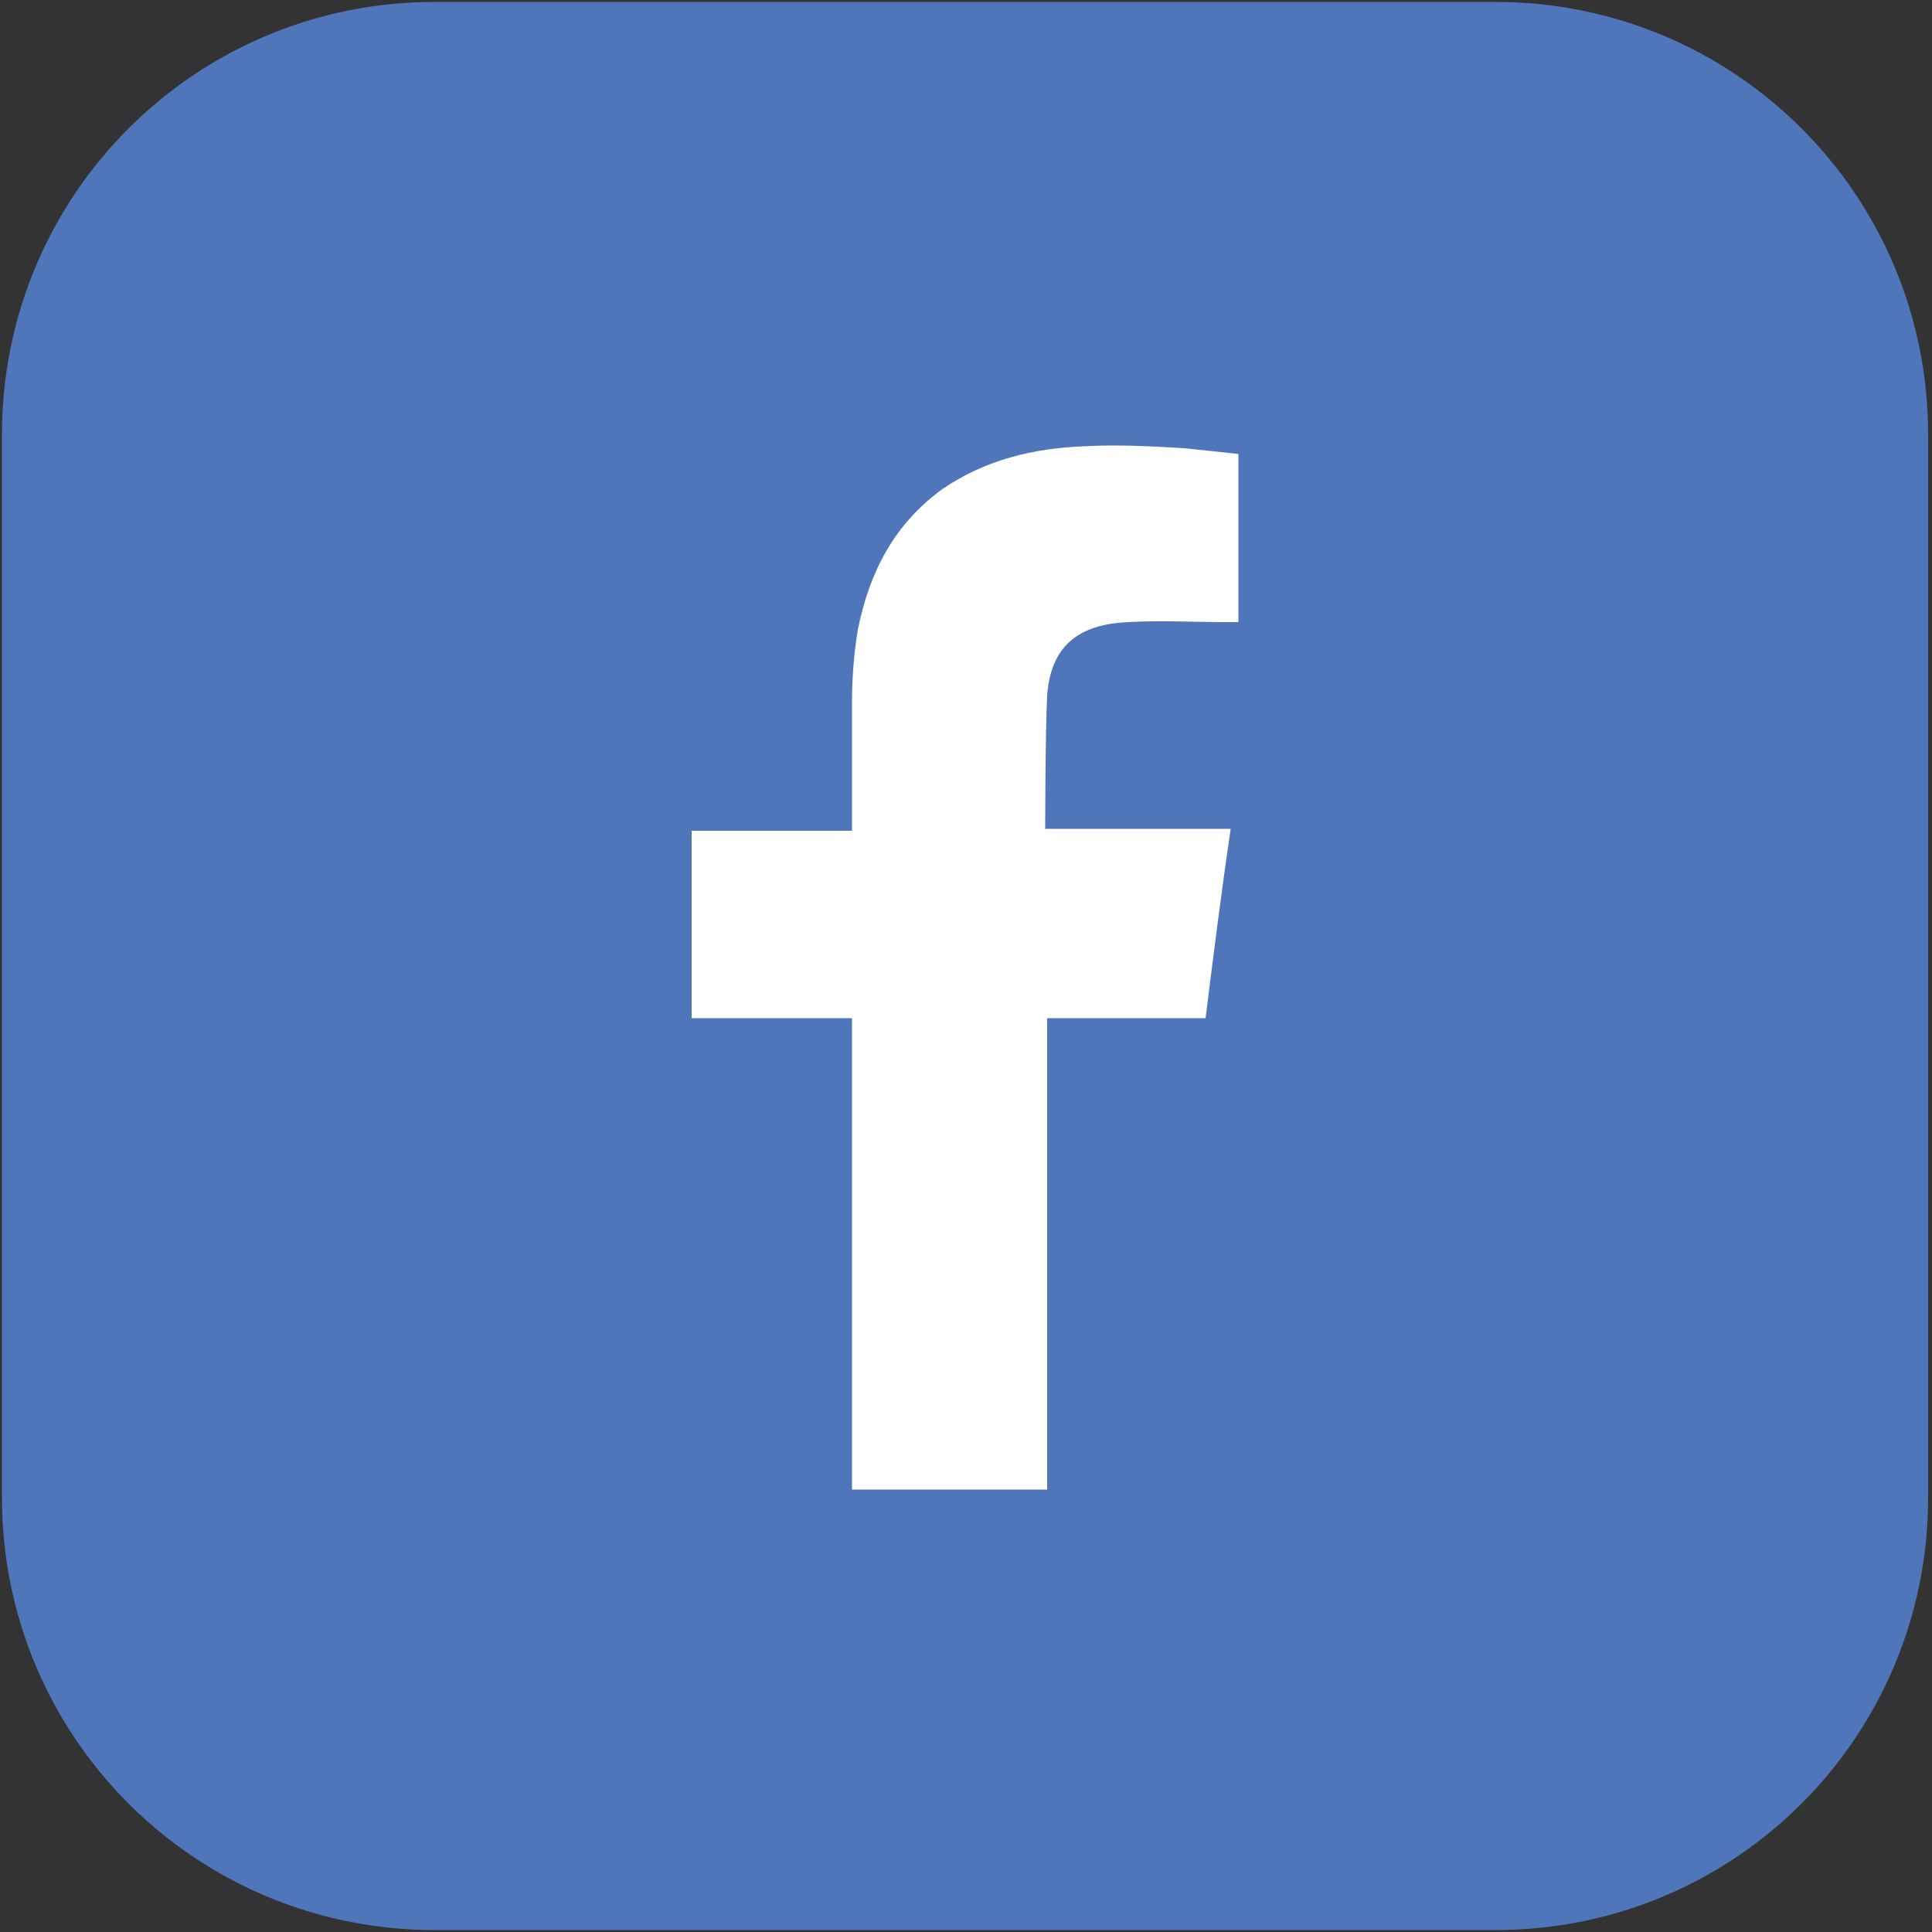 <?xml version="1.0" encoding="utf-8"?>
<!-- Generator: Adobe Illustrator 18.1.1, SVG Export Plug-In . SVG Version: 6.00 Build 0)  -->
<svg version="1.1" id="Layer_1" xmlns="http://www.w3.org/2000/svg" xmlns:xlink="http://www.w3.org/1999/xlink" x="0px" y="0px"
	 viewBox="0 0 100 100" enable-background="new 0 0 100 100" xml:space="preserve">
<rect x="0" y="0" width="100" height="100" fill="#333333" stroke="none"/>
<g>
	<path fill="#4F76BB" d="M99.8,77.5c0,12.4-10,22.4-22.4,22.4H22.5c-12.4,0-22.4-10-22.4-22.4V22.5c0-12.4,10-22.4,22.4-22.4h54.9
		c12.4,0,22.4,10,22.4,22.4V77.5z"/>
	<path fill-rule="evenodd" clip-rule="evenodd" fill="#FFFFFF" d="M58.4,32.2c1.7-0.1,3.3,0,5,0c0.2,0,0.4,0,0.7,0v-8.7
		c-0.9-0.1-1.8-0.2-2.8-0.3c-1.7-0.1-3.4-0.2-5.2-0.1c-2.6,0.1-5.1,0.7-7.3,2.2c-2.5,1.8-3.8,4.3-4.4,7.3c-0.2,1.2-0.3,2.5-0.3,3.7
		c0,2,0,3.9,0,5.9V43h-8.3v9.7h8.3v24.4h10.1V52.7h8.2c0.4-3.2,0.8-6.4,1.3-9.8c-0.7,0-1.3,0-1.9,0c-2.3,0-7.7,0-7.7,0
		s0-4.8,0.1-6.9C54.4,33.2,56.1,32.3,58.4,32.2z"/>
</g>
</svg>
